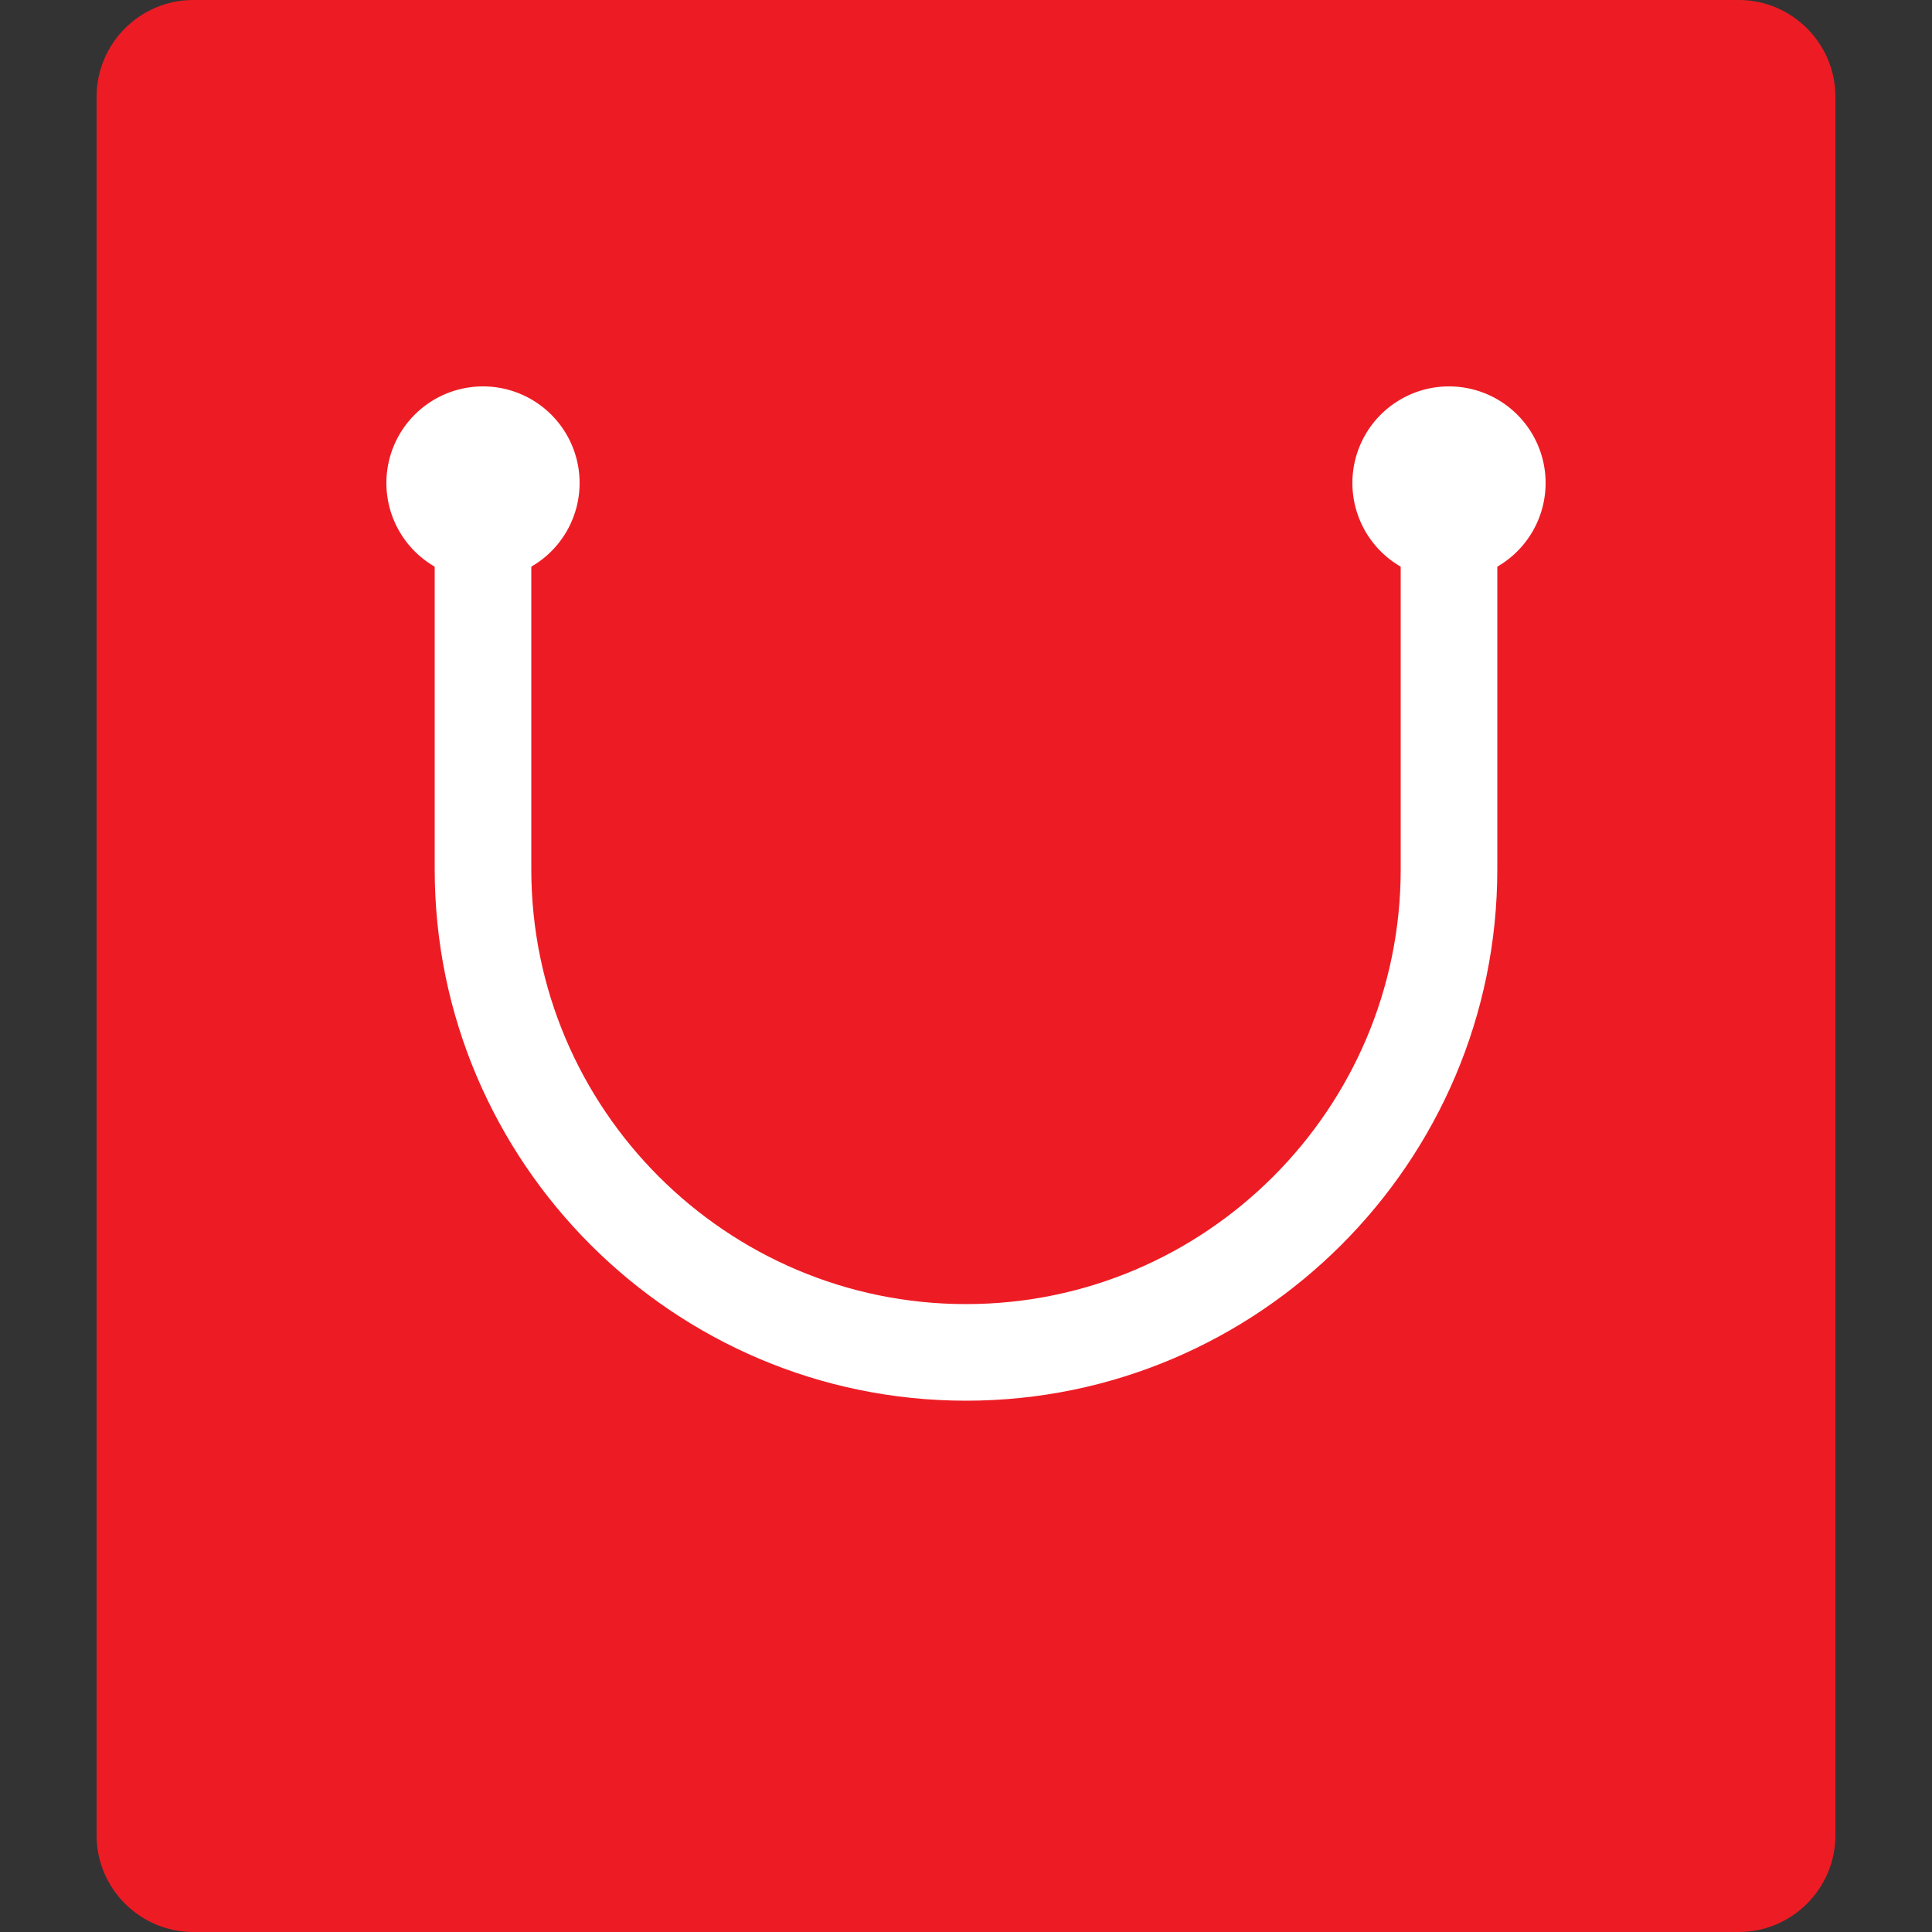 <?xml version="1.0" standalone="no"?><!DOCTYPE svg PUBLIC "-//W3C//DTD SVG 1.1//EN" "http://www.w3.org/Graphics/SVG/1.1/DTD/svg11.dtd"><svg t="1526971301261" class="icon" style="" viewBox="0 0 1024 1024" version="1.1" xmlns="http://www.w3.org/2000/svg" p-id="18256" xmlns:xlink="http://www.w3.org/1999/xlink" width="200" height="200"><rect x="0" y="0" width="1024" height="1024" fill="#333333" stroke="none"/><defs><style type="text/css"></style></defs><path d="M527.872 567.296m-30.72 0a30.72 30.72 0 1 0 61.44 0 30.72 30.72 0 1 0-61.44 0Z" fill="#FFFFFF" p-id="18257"></path><path d="M921.6 1024H102.4c-28.16 0-51.2-23.04-51.2-51.2V51.2C51.2 23.04 74.24 0 102.4 0h819.2c28.16 0 51.2 23.04 51.2 51.2v921.6c0 28.16-23.04 51.2-51.2 51.2z" fill="#ED1C24" p-id="18258"></path><path d="M256 256m-51.2 0a51.2 51.2 0 1 0 102.4 0 51.2 51.2 0 1 0-102.4 0Z" fill="#FFFFFF" p-id="18259"></path><path d="M768 256m-51.2 0a51.2 51.2 0 1 0 102.4 0 51.2 51.2 0 1 0-102.4 0Z" fill="#FFFFFF" p-id="18260"></path><path d="M512 742.4c-155.136 0-281.6-126.464-281.6-281.6V256h51.2v204.8c0 126.976 103.424 230.4 230.4 230.4s230.4-103.424 230.4-230.4V256h51.2v204.8c0 155.136-126.464 281.6-281.6 281.6z" fill="#FFFFFF" p-id="18261"></path></svg>